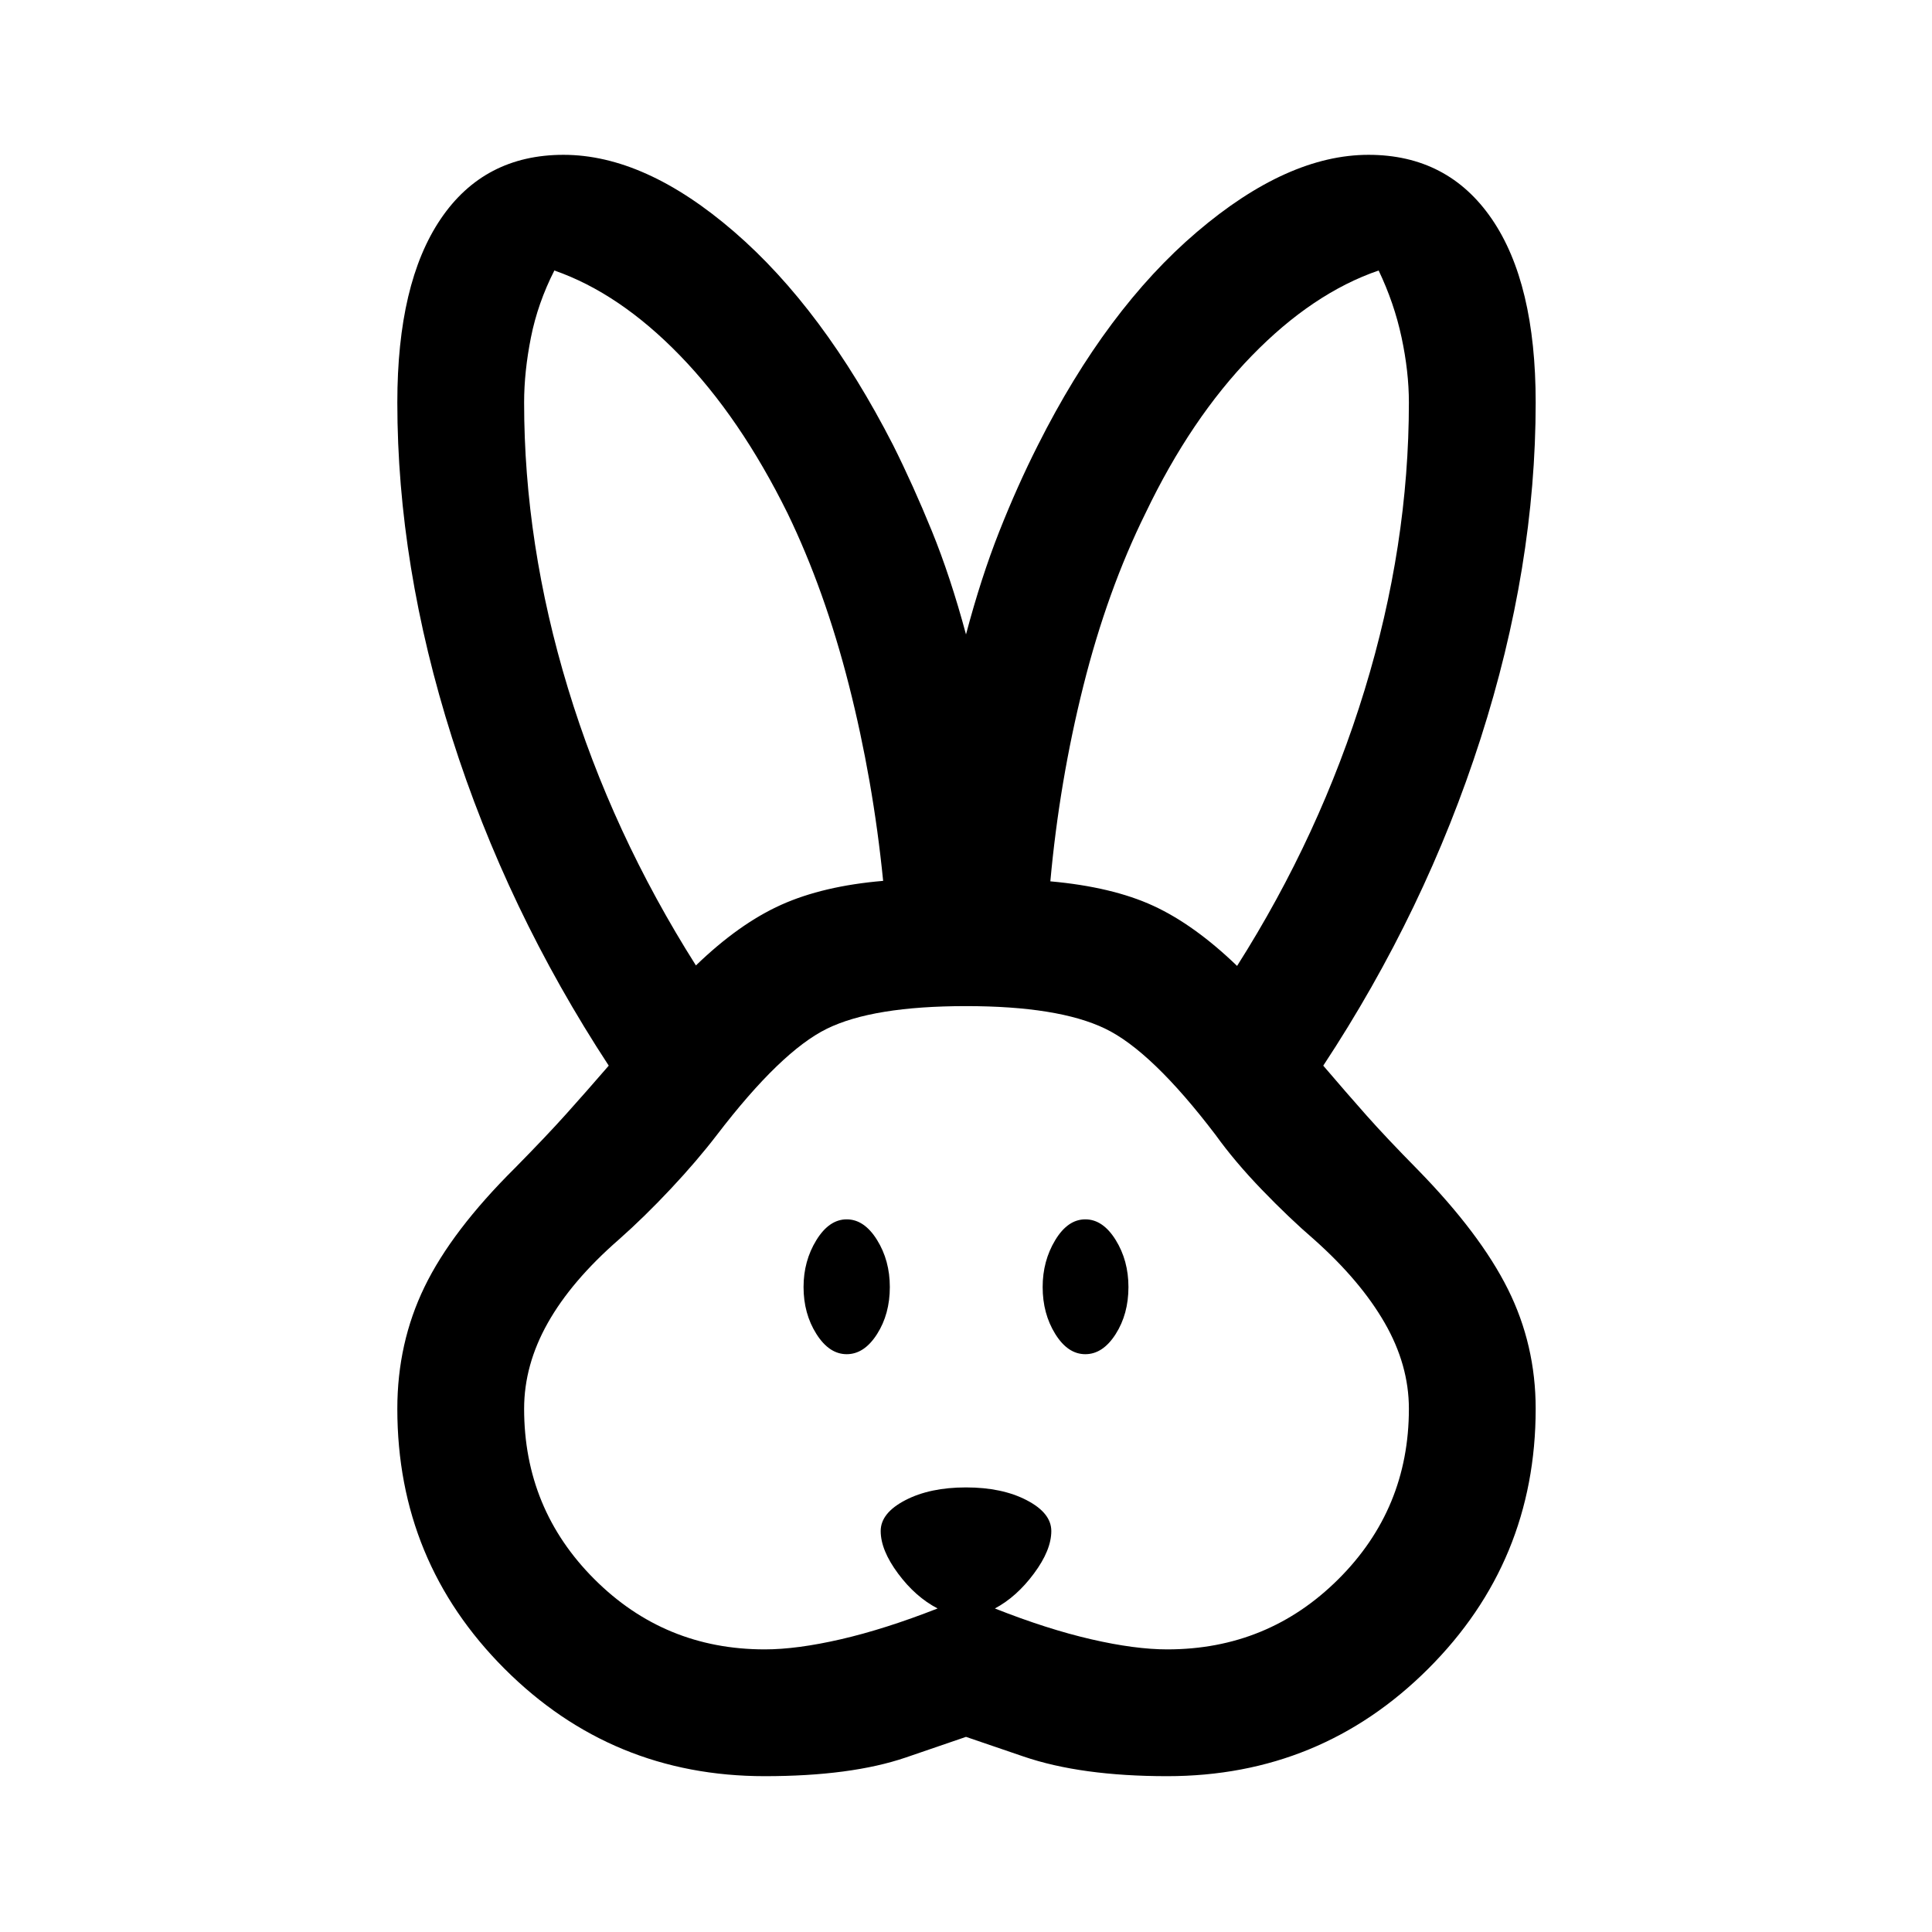 <svg xmlns="http://www.w3.org/2000/svg" height="48" viewBox="0 -960 960 960" width="48"><path d="M380-77.43q-75.93 0-129.25-53.32-53.32-53.32-53.32-129.25 0-32.72 13.54-60.6 13.53-27.88 44.9-59.01 15.48-15.72 25.43-26.8 9.96-11.09 21.18-24.07-50.76-77.52-77.9-163.02Q197.43-679 197.43-760q0-59.41 21.58-91.24T280-883.07q40.52 0 84.78 38.22t78.98 105.98q10.02 20.04 19.26 42.7 9.24 22.65 16.98 51.41 7.5-28.28 16.5-51.06 9-22.77 19.26-43.05 33.98-67.52 78.97-105.86T680-883.07q39.41 0 61.24 31.83 21.83 31.83 21.83 91.24 0 81.72-27.4 167.1-27.39 85.38-78.15 162.42 11.7 13.7 21.53 24.78 9.84 11.09 25.32 26.81 31.13 31.85 44.91 59.49 13.79 27.64 13.79 59.4 0 75.93-53.45 129.25Q656.17-77.43 580-77.43q-42.85 0-71.42-9.77L480-96.96q-2.63.96-29.89 10.24-27.26 9.29-70.11 9.29Zm0-63q16.02 0 37.83-5.03 21.8-5.02 48.06-15.3-11-5.72-19.64-17.35-8.64-11.63-8.64-21.13 0-8.96 12.22-15.31 12.21-6.36 30.17-6.36t30.17 6.36q12.22 6.35 12.22 15.31 0 9.5-8.64 21.13-8.64 11.63-19.4 17.35 26.02 10.28 47.82 15.3 21.81 5.03 37.83 5.03 50.02 0 85.04-34.9 35.03-34.89 35.03-84.67 0-21.76-12.02-42.65-12.01-20.89-35.01-41.39-12.47-10.74-25.97-24.74-13.5-14-23.03-27.26-31.76-41.76-55.01-52.89-23.25-11.14-69.03-11.14-46.26 0-69.14 11.25-22.88 11.25-54.66 52.78-9.79 12.78-22.92 26.78-13.13 14-25.82 25.22-23.5 20.5-35.26 41.39-11.77 20.89-11.77 42.65 0 49.78 34.9 84.67 34.89 34.9 84.67 34.9Zm40.72-146.68q-8.72 0-15.08-10.09-6.36-10.08-6.36-23.28 0-12.95 6.36-23.29t15.08-10.34q8.71 0 15.07 10.22 6.36 10.22 6.36 23.41 0 13.44-6.36 23.4-6.36 9.97-15.07 9.97Zm118.56 0q-8.71 0-14.95-10.09-6.24-10.08-6.24-23.28 0-12.95 6.24-23.29t14.95-10.34q8.72 0 15.08 10.22 6.36 10.22 6.36 23.41 0 13.44-6.36 23.4-6.36 9.97-15.08 9.97ZM345.8-480.28q21.48-20.74 42.36-30.12 20.88-9.38 50.67-11.9-5-50.05-17-97.24-12-47.2-30.53-85.48-23.5-47.52-53.53-78.43-30.03-30.9-62.31-42.14-8.26 16.24-11.64 33.26-3.39 17.03-3.39 32.33 0 70.33 21.79 142.01Q304-546.3 345.8-480.28Zm268.9.24q41.3-65.07 63.33-136.99 22.04-71.93 22.04-142.97 0-15.3-3.64-32.33-3.63-17.02-11.39-33.26-32.78 11.24-63.05 42.38-30.27 31.14-52.79 78.19-19.03 38.52-30.91 85.95-11.88 47.44-16.38 97 30.76 2.77 51.14 12.15t41.65 29.88Z"/></svg>